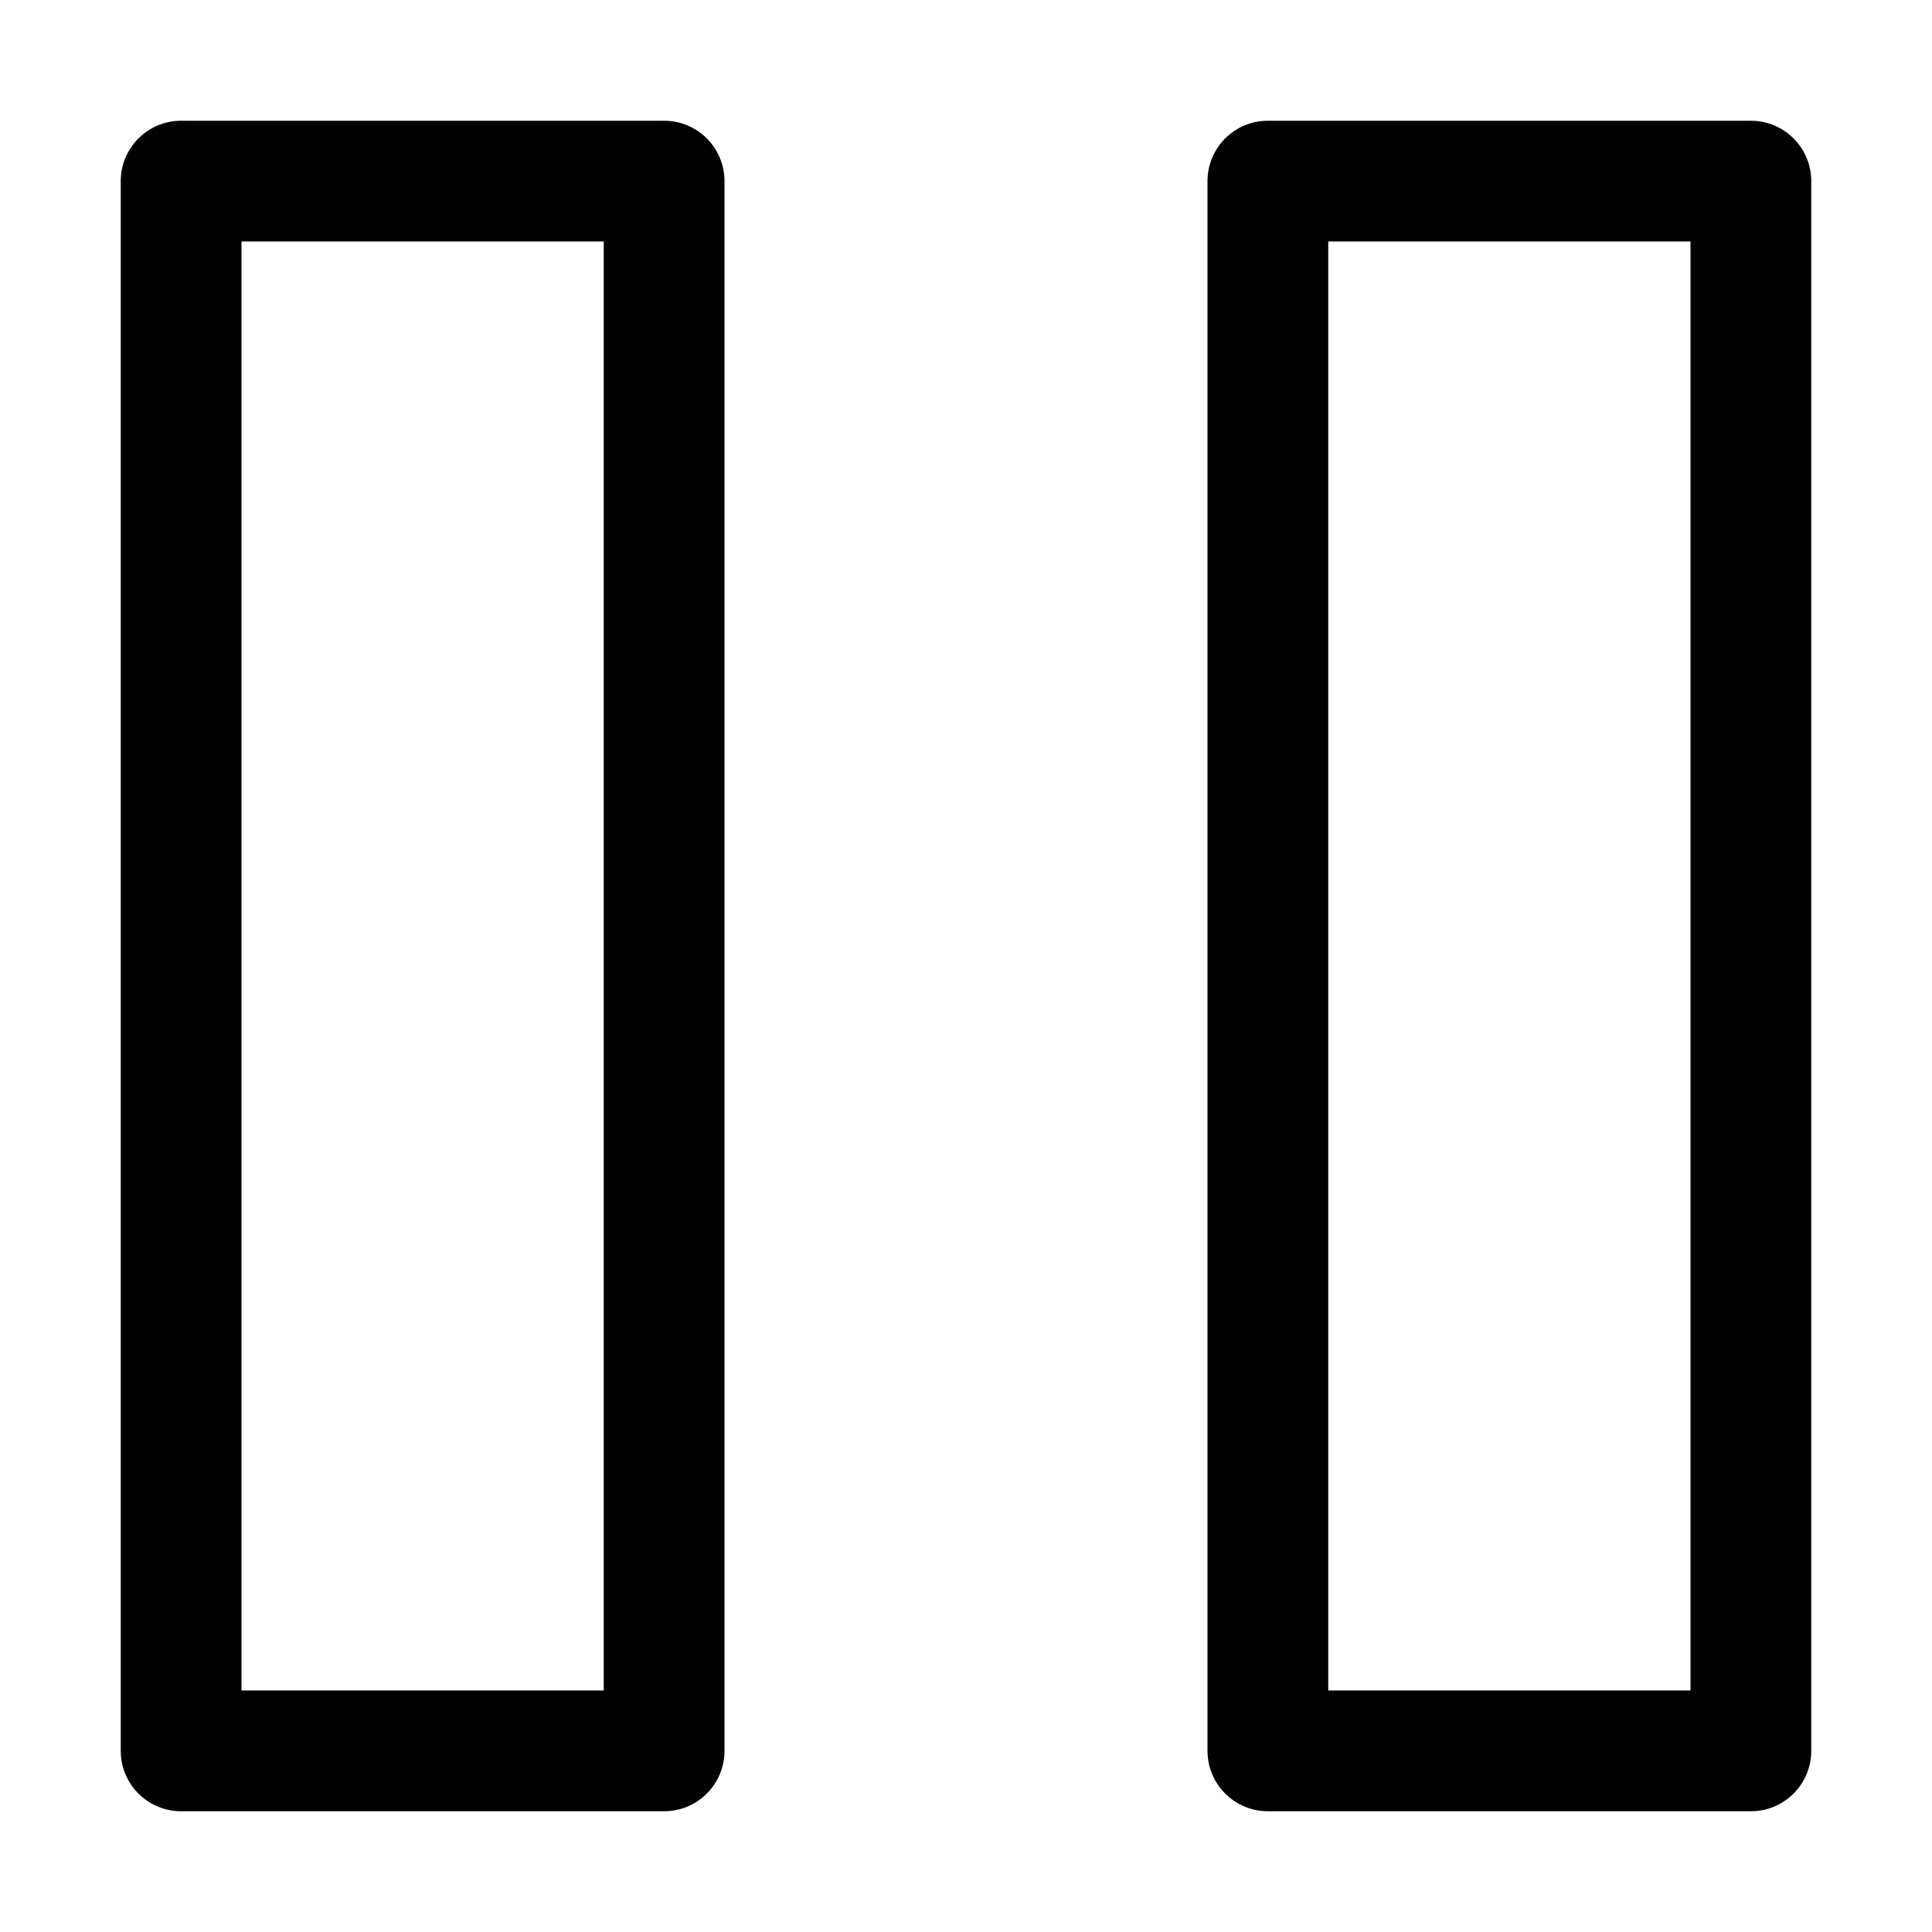 <?xml version="1.0" encoding="utf-8"?>
<!-- Generator: Adobe Illustrator 21.0.0, SVG Export Plug-In . SVG Version: 6.00 Build 0)  -->
<svg version="1.1" id="Layer_1" xmlns="http://www.w3.org/2000/svg" xmlns:xlink="http://www.w3.org/1999/xlink" x="0px" y="0px"
	 viewBox="0 0 800 800" enable-background="new 0 0 800 800" xml:space="preserve">
<path fill="#000101" d="M275,49.999H75c-13.809,0-25,11.191-25,25v650c0,13.809,11.191,25,25,25h200
	c13.809,0,25-11.191,25-25v-650C300,61.19,288.809,49.999,275,49.999z M250,699.999H100v-600h150V699.999z
	 M725,49.999H525c-13.809,0-25,11.191-25,25v650c0,13.809,11.191,25,25,25h200c13.809,0,25-11.191,25-25v-650
	C750,61.19,738.809,49.999,725,49.999z M700,699.999H550v-600h150V699.999z"/>
</svg>
